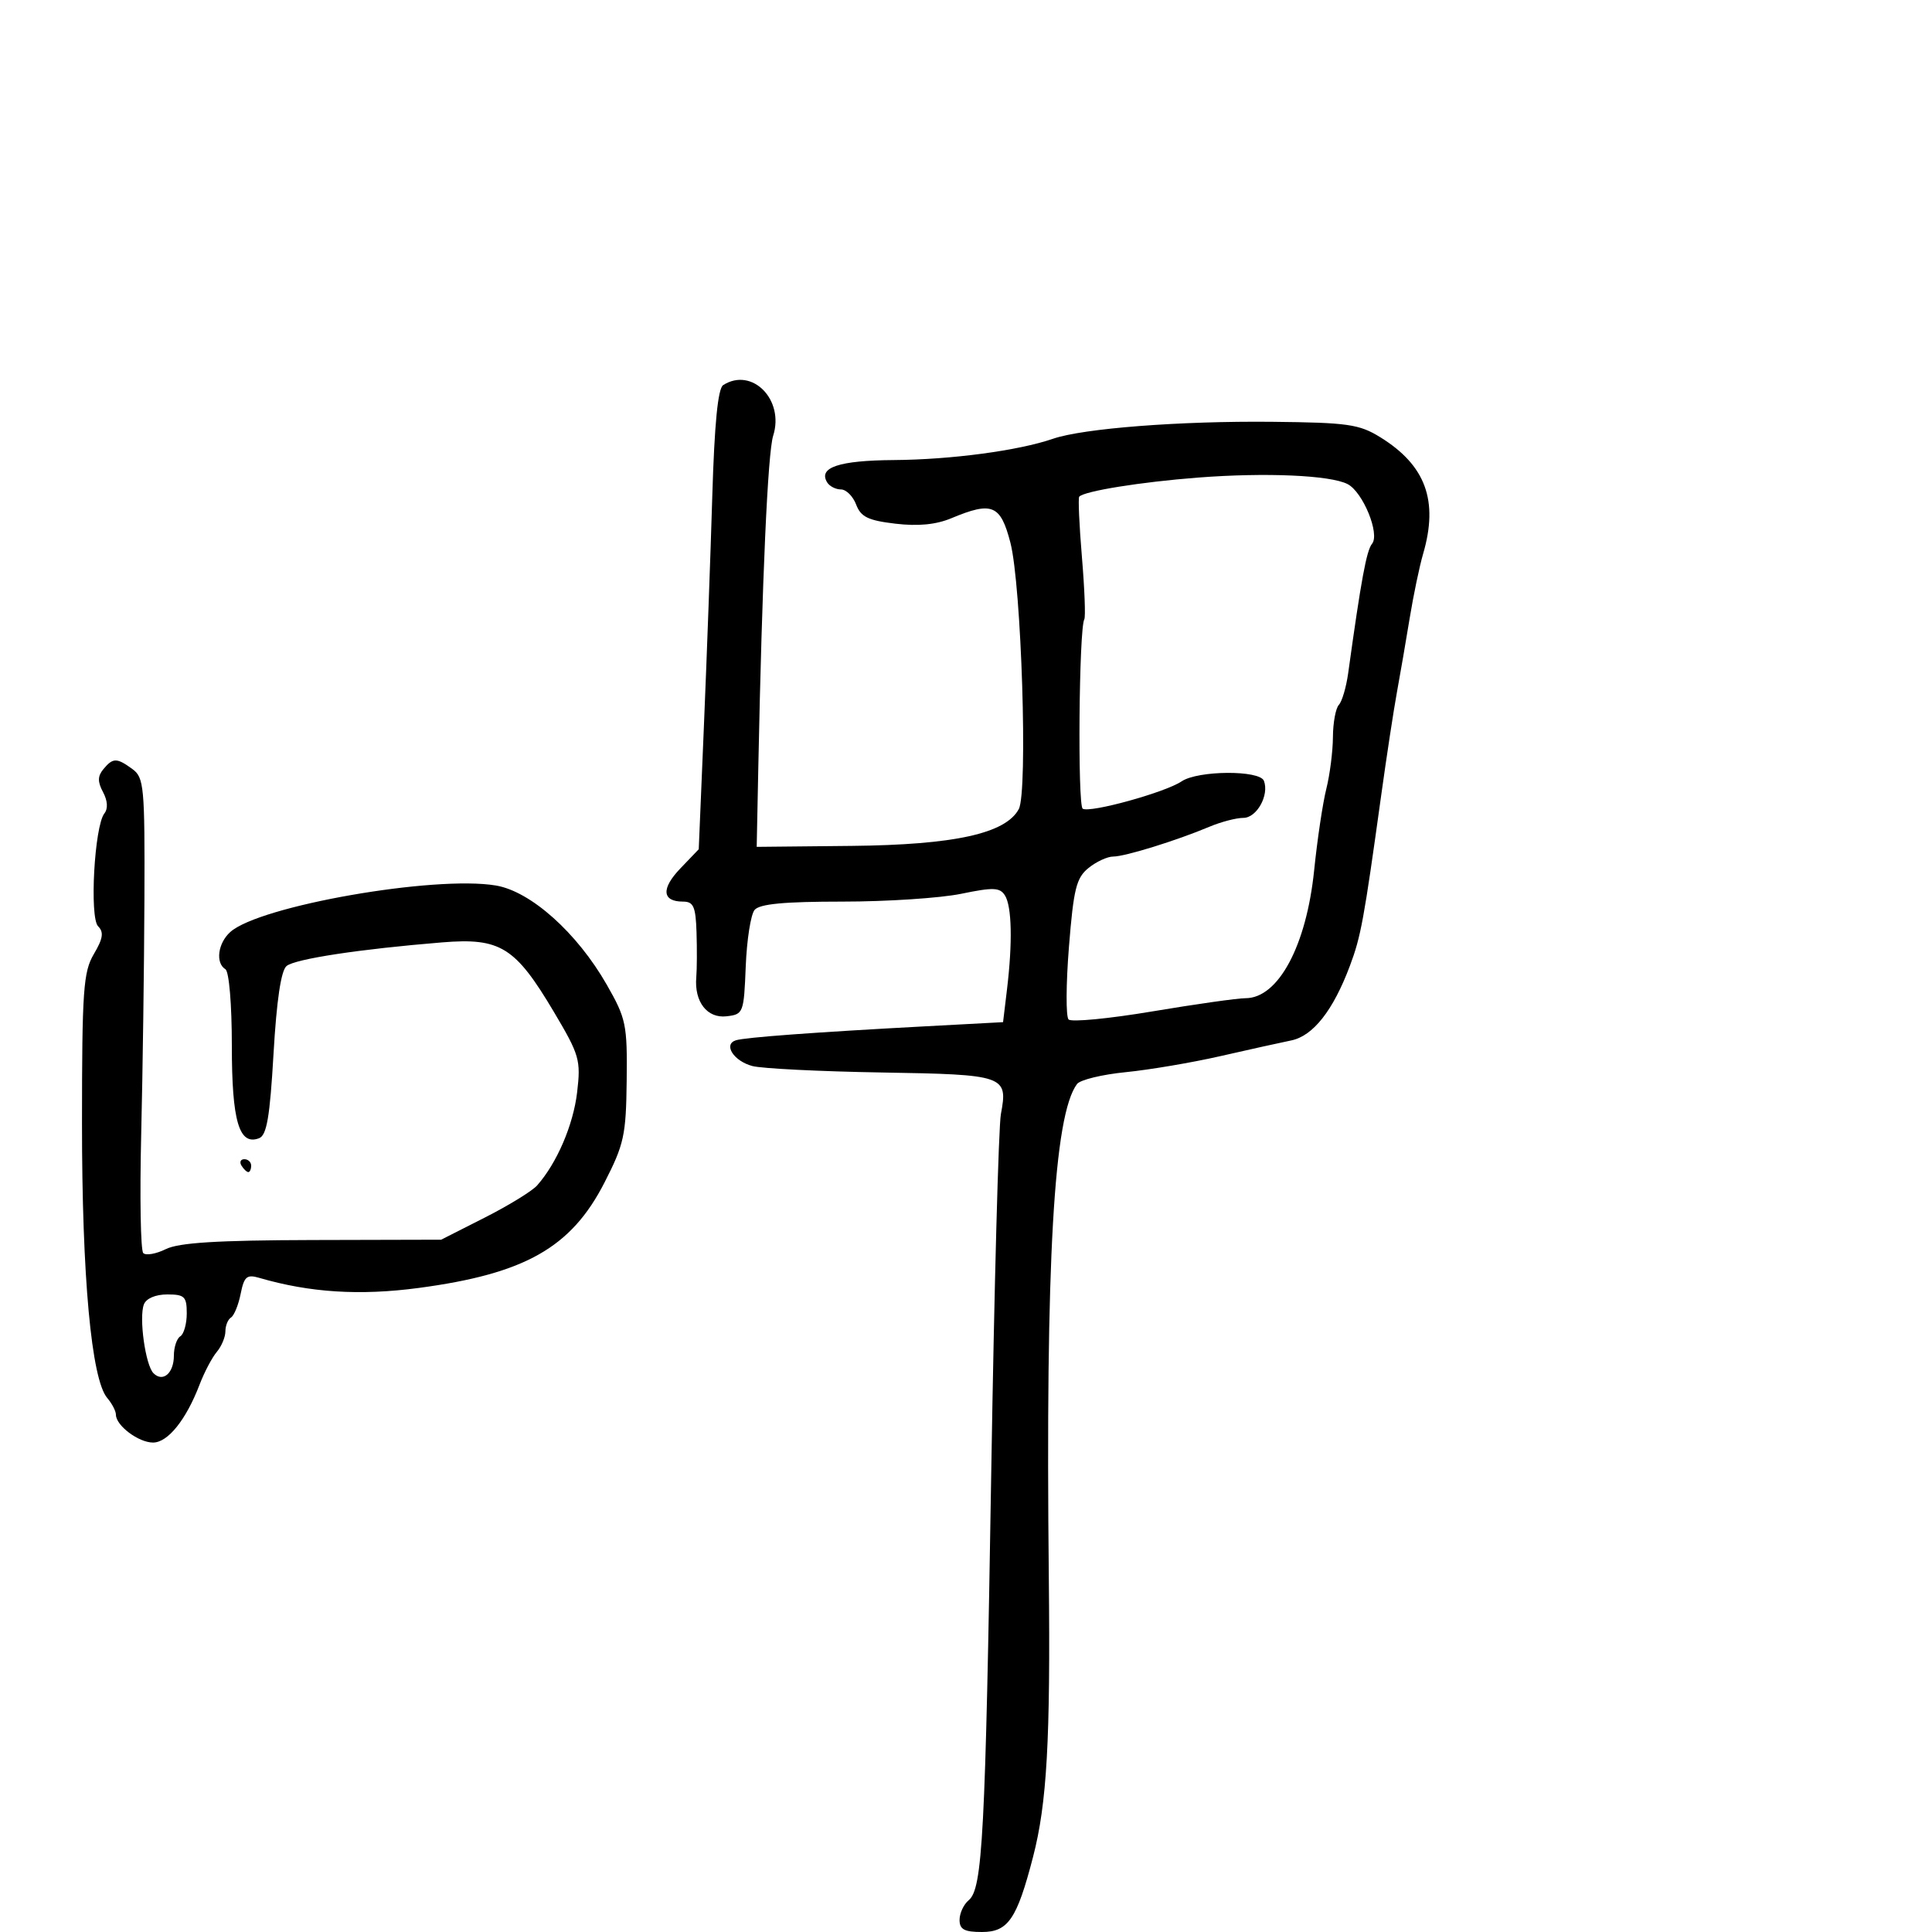 <svg xmlns="http://www.w3.org/2000/svg" width="300" height="300" viewBox="0 0 300 300" version="1.1">
  <defs/>
  <path d="M112.299,59.794 C116.777,56.948 121.83,62.07 120.058,67.66 C119.218,70.312 118.347,89.718 117.753,119 L117.5,131.5 L132.252,131.35 C148.198,131.187 156.164,129.432 158.198,125.631 C159.625,122.964 158.611,90.875 156.89,84.25 C155.362,78.366 154.055,77.826 147.735,80.466 C145.343,81.466 142.572,81.737 139.032,81.317 C134.794,80.815 133.673,80.269 132.943,78.351 C132.452,77.058 131.39,76 130.584,76 C129.778,76 128.816,75.511 128.446,74.913 C127.01,72.589 130.259,71.499 138.8,71.437 C147.706,71.373 158.157,69.975 163.5,68.134 C168.196,66.515 183.26,65.35 197.586,65.498 C209.28,65.619 211.059,65.873 214.318,67.887 C221.379,72.251 223.396,77.738 220.979,86.007 C220.417,87.928 219.478,92.425 218.893,96 C218.307,99.575 217.416,104.75 216.912,107.5 C216.408,110.25 215.309,117.45 214.471,123.5 C211.774,142.953 211.321,145.421 209.602,150 C207.01,156.907 203.889,160.87 200.5,161.558 C198.85,161.894 193.9,162.99 189.5,163.995 C185.1,164.999 178.49,166.119 174.812,166.484 C171.133,166.848 167.727,167.676 167.242,168.323 C163.634,173.139 162.347,195.664 162.859,245 C163.121,270.222 162.568,280.02 160.413,288.335 C157.911,297.991 156.544,300 152.474,300 C149.742,300 149,299.599 149,298.122 C149,297.09 149.638,295.716 150.417,295.069 C152.575,293.278 153.008,285.048 153.922,228.5 C154.385,199.9 155.058,174.925 155.418,173 C156.539,167.009 156.095,166.854 136.887,166.534 C127.324,166.375 118.295,165.924 116.822,165.532 C113.925,164.761 112.265,162.166 114.267,161.536 C115.705,161.082 126.529,160.283 143.627,159.369 L155.755,158.72 L156.369,153.61 C157.242,146.338 157.118,140.735 156.044,139.038 C155.259,137.795 154.236,137.758 149.25,138.788 C146.021,139.454 137.724,140 130.812,140 C121.747,140 117.945,140.361 117.17,141.295 C116.579,142.007 115.962,145.944 115.798,150.045 C115.508,157.302 115.429,157.508 112.817,157.81 C109.807,158.158 107.791,155.557 108.118,151.746 C108.224,150.511 108.241,147.363 108.156,144.75 C108.025,140.768 107.686,140 106.059,140 C102.799,140 102.636,137.99 105.641,134.854 L108.5,131.871 L109.305,112.685 C109.748,102.133 110.333,86.088 110.604,77.029 C110.941,65.776 111.478,60.316 112.299,59.794 Z M186,74.16 C177.132,74.845 168.359,76.256 167.583,77.123 C167.397,77.33 167.585,81.55 168,86.5 C168.415,91.45 168.582,95.799 168.371,96.165 C167.544,97.597 167.312,125.075 168.122,125.575 C169.253,126.274 180.94,123.044 183.473,121.333 C186.011,119.618 195.617,119.555 196.262,121.25 C197.108,123.476 195.15,127 193.066,127 C191.967,127 189.59,127.622 187.784,128.382 C182.679,130.53 174.673,133.01 172.861,133.005 C171.959,133.002 170.231,133.802 169.021,134.782 C167.127,136.315 166.704,138.025 165.985,147.032 C165.526,152.789 165.5,157.861 165.927,158.302 C166.354,158.743 172.206,158.181 178.93,157.052 C185.655,155.923 192.168,155 193.404,155 C198.496,155 202.861,146.86 204.062,135.127 C204.547,130.382 205.396,124.7 205.948,122.5 C206.501,120.3 206.963,116.678 206.976,114.45 C206.989,112.223 207.404,109.973 207.898,109.45 C208.391,108.928 209.044,106.7 209.349,104.5 C211.347,90.067 212.194,85.471 213.047,84.443 C214.307,82.926 211.635,76.397 209.252,75.17 C206.561,73.784 196.514,73.348 186,74.16 Z M16.053,119.436 C17.539,117.646 18.13,117.643 20.559,119.418 C22.366,120.739 22.495,122.133 22.425,139.668 C22.384,150.026 22.159,166.449 21.925,176.165 C21.691,185.881 21.836,194.167 22.246,194.578 C22.656,194.989 24.231,194.712 25.746,193.964 C27.78,192.958 33.73,192.589 48.5,192.551 L68.5,192.5 L75.249,189.08 C78.961,187.199 82.628,184.949 83.398,184.08 C86.476,180.605 89.019,174.687 89.616,169.612 C90.206,164.59 89.984,163.823 85.995,157.108 C80.011,147.035 77.697,145.596 68.668,146.331 C55.889,147.372 45.824,148.901 44.495,150.004 C43.637,150.716 42.951,155.333 42.473,163.62 C41.907,173.446 41.421,176.285 40.231,176.742 C37.128,177.932 36,174.1 36,162.368 C36,155.947 35.571,150.853 35,150.5 C33.43,149.53 33.828,146.465 35.75,144.729 C40.249,140.664 67.49,135.893 77.015,137.503 C82.422,138.416 89.611,144.848 94.207,152.885 C97.223,158.158 97.412,159.066 97.311,167.804 C97.213,176.28 96.905,177.689 93.852,183.649 C88.685,193.734 81.523,197.792 65,199.994 C55.878,201.21 48.113,200.717 40.248,198.423 C38.322,197.861 37.906,198.22 37.369,200.904 C37.024,202.63 36.35,204.284 35.871,204.58 C35.392,204.876 35,205.844 35,206.73 C35,207.617 34.399,209.053 33.665,209.921 C32.93,210.79 31.727,213.075 30.99,215 C28.895,220.474 26.063,224 23.761,224 C21.516,224 18,221.359 18,219.674 C18,219.115 17.394,217.947 16.653,217.079 C14.189,214.193 12.725,198.248 12.732,174.397 C12.738,153.723 12.936,150.917 14.579,148.135 C15.996,145.738 16.147,144.747 15.237,143.837 C13.876,142.476 14.661,128.28 16.206,126.314 C16.793,125.567 16.717,124.34 16,123 C15.14,121.393 15.153,120.521 16.053,119.436 Z M22.343,202.548 C21.554,204.605 22.583,211.983 23.834,213.234 C25.297,214.697 27,213.227 27,210.5 C27,209.19 27.45,207.84 28,207.5 C28.55,207.16 29,205.559 29,203.941 C29,201.333 28.657,201 25.969,201 C24.155,201 22.699,201.622 22.343,202.548 Z M37.5,181 C37.16,180.45 37.359,180 37.941,180 C38.523,180 39,180.45 39,181 C39,181.55 38.802,182 38.559,182 C38.316,182 37.84,181.55 37.5,181 Z"/>
</svg>

